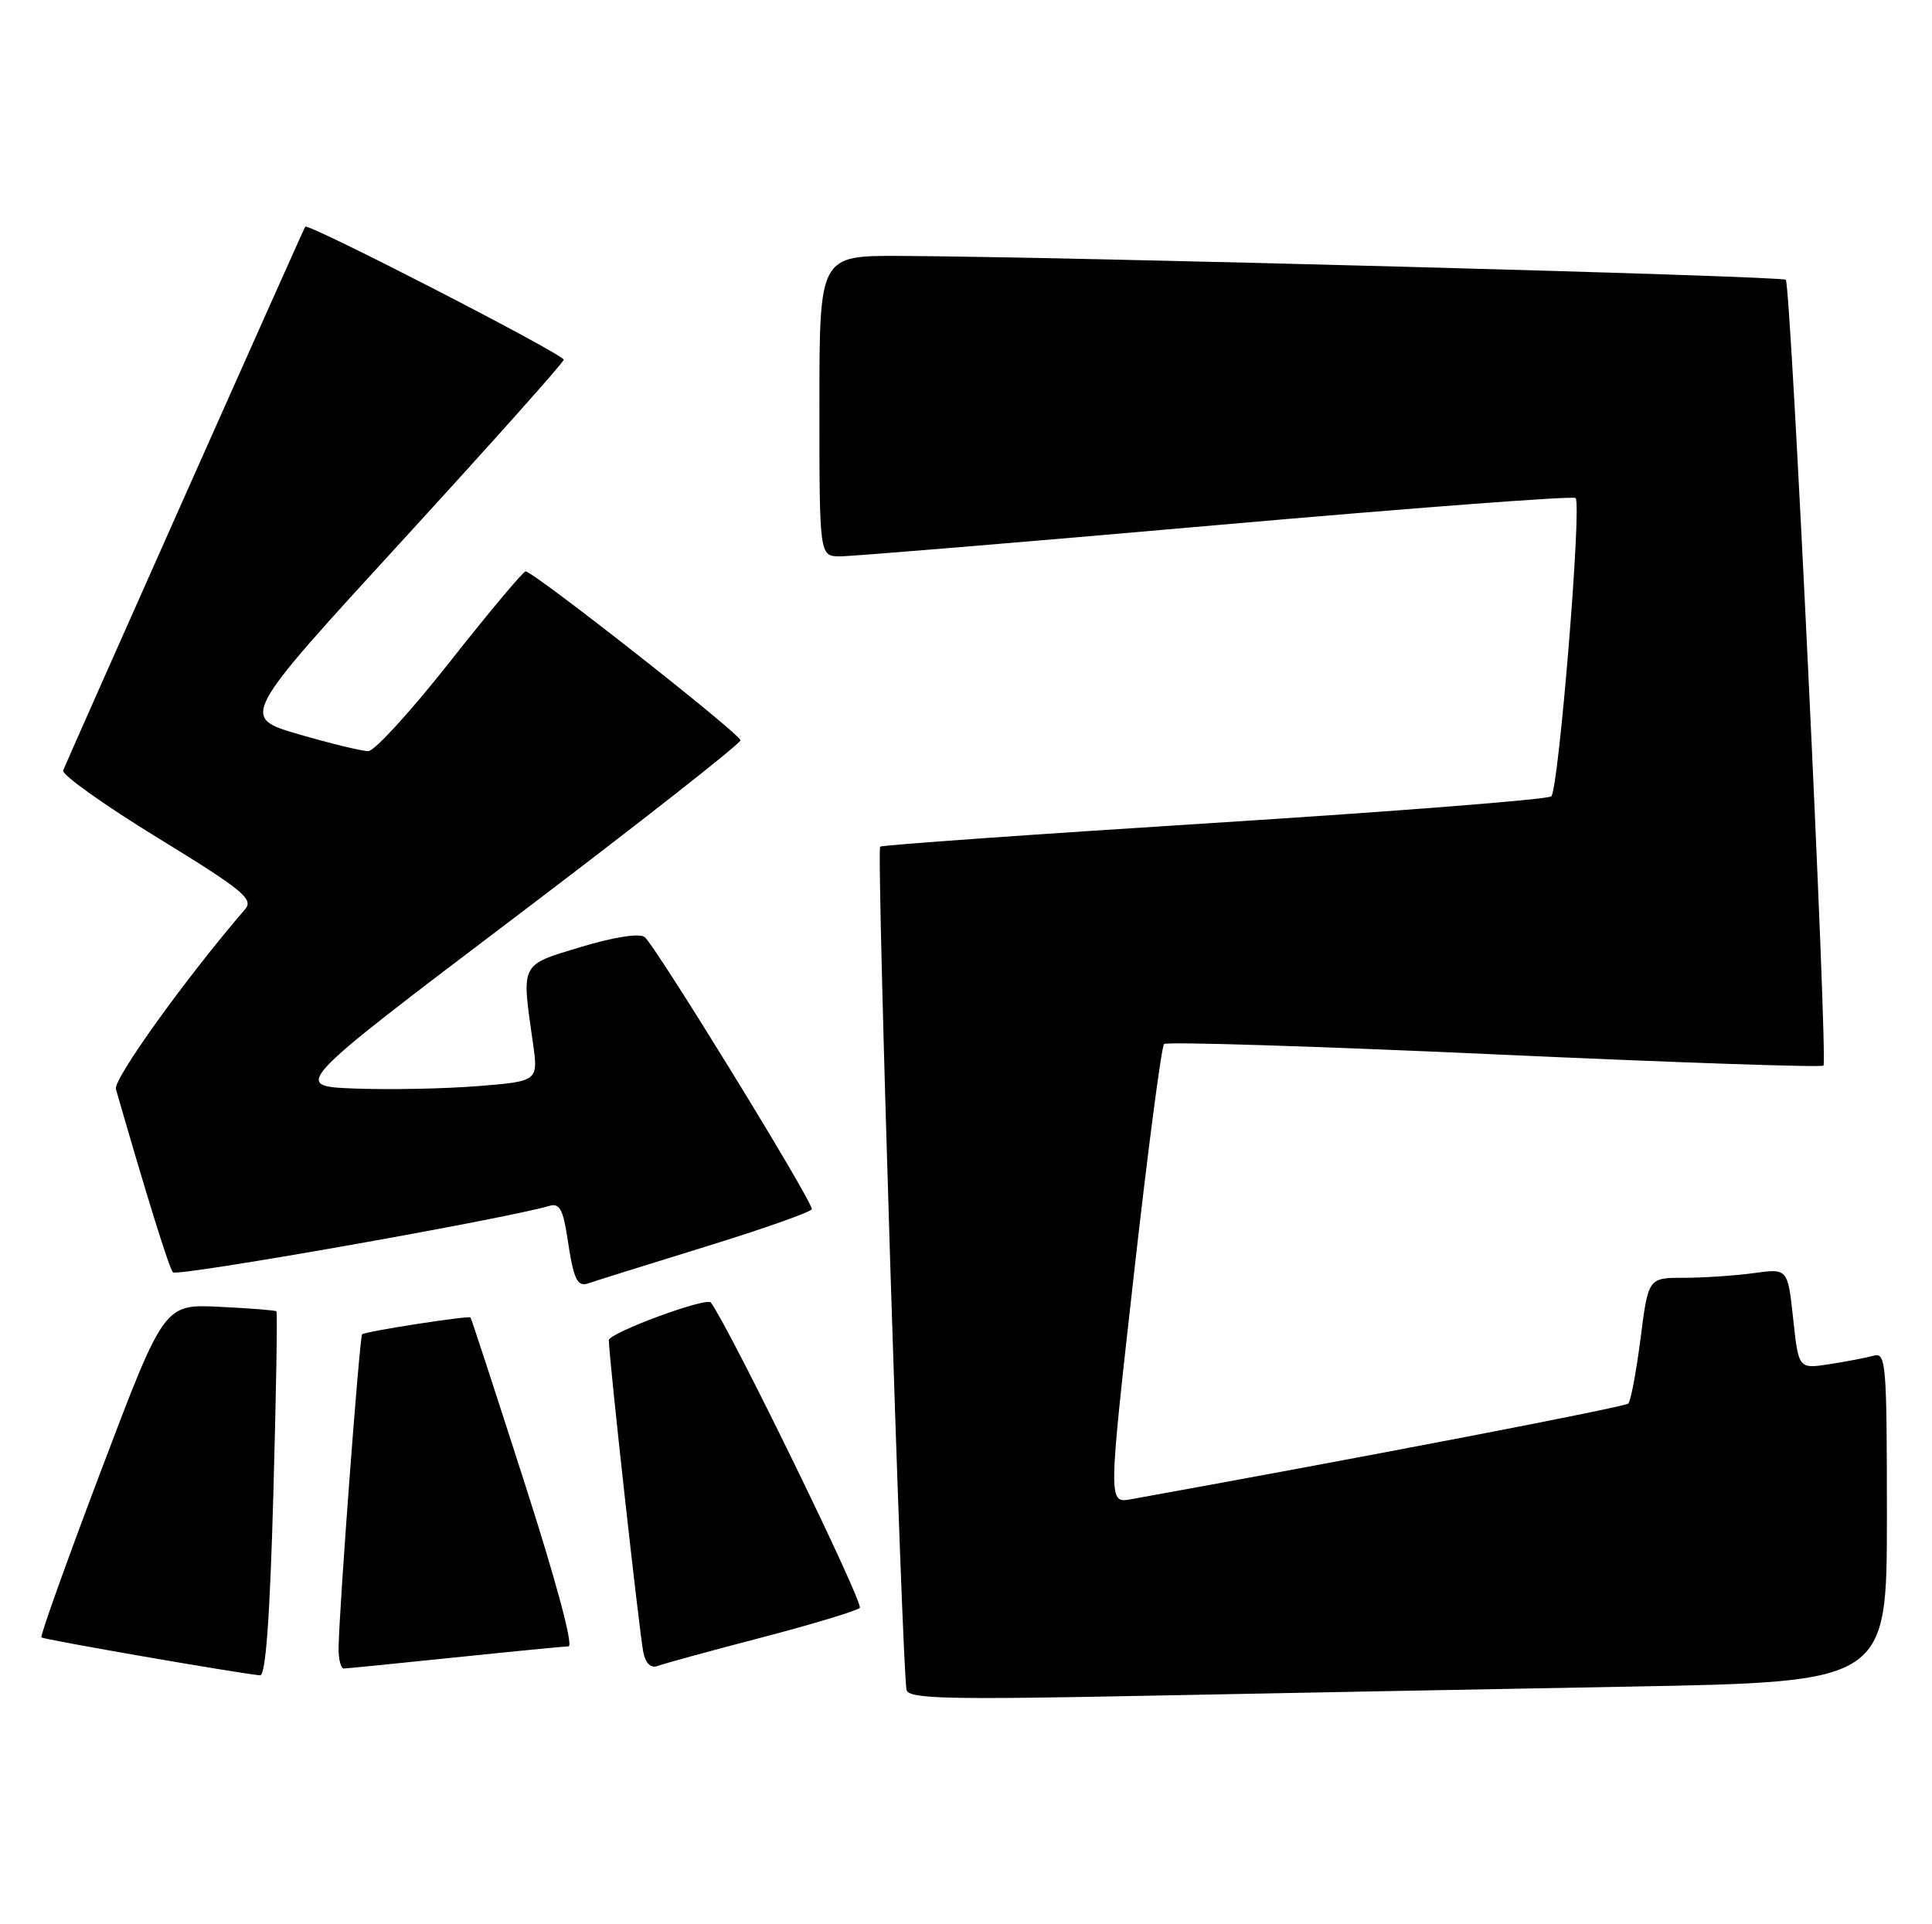 <?xml version="1.0" encoding="UTF-8" standalone="no"?>
<!DOCTYPE svg PUBLIC "-//W3C//DTD SVG 1.1//EN" "http://www.w3.org/Graphics/SVG/1.1/DTD/svg11.dtd" >
<svg xmlns="http://www.w3.org/2000/svg" xmlns:xlink="http://www.w3.org/1999/xlink" version="1.1" viewBox="0 0 257 256">
 <g >
 <path fill="currentColor"
d=" M 216.75 224.39 C 251.00 223.76 251.00 223.76 251.00 201.81 C 251.00 181.39 250.88 179.90 249.25 180.36 C 248.29 180.63 245.64 181.14 243.37 181.49 C 239.25 182.13 239.25 182.13 238.53 175.44 C 237.81 168.75 237.81 168.75 233.27 169.38 C 230.77 169.72 226.59 170.00 223.99 170.00 C 219.26 170.00 219.26 170.00 218.23 178.07 C 217.66 182.50 216.93 186.40 216.60 186.73 C 216.14 187.19 181.49 193.86 150.46 199.46 C 147.41 200.01 147.41 200.01 150.81 169.76 C 152.68 153.12 154.50 139.23 154.85 138.90 C 155.21 138.57 174.98 139.19 198.79 140.27 C 222.60 141.36 242.30 142.03 242.56 141.77 C 243.18 141.16 238.24 37.90 237.55 37.22 C 237.05 36.72 141.73 34.15 119.75 34.05 C 109.00 34.00 109.00 34.00 109.00 54.00 C 109.00 74.00 109.00 74.00 111.75 74.02 C 113.26 74.02 135.77 72.16 161.77 69.87 C 187.77 67.58 209.29 65.95 209.59 66.26 C 210.44 67.10 207.34 105.08 206.35 105.95 C 205.88 106.36 185.70 107.95 161.50 109.48 C 137.30 111.01 117.31 112.43 117.08 112.64 C 116.56 113.10 120.01 222.96 120.60 224.87 C 120.96 226.01 126.23 226.13 151.76 225.62 C 168.67 225.29 197.91 224.73 216.75 224.39 Z  M 36.36 198.85 C 36.73 185.57 36.92 174.59 36.77 174.46 C 36.62 174.32 33.20 174.05 29.17 173.86 C 21.84 173.50 21.84 173.50 13.50 195.50 C 8.92 207.60 5.32 217.65 5.51 217.84 C 5.79 218.13 31.38 222.57 34.59 222.89 C 35.34 222.97 35.90 215.32 36.36 198.85 Z  M 60.50 220.51 C 68.20 219.71 75.01 219.05 75.63 219.03 C 76.31 219.01 73.92 210.15 69.77 197.25 C 65.93 185.29 62.70 175.40 62.59 175.28 C 62.34 175.00 48.59 177.13 48.17 177.52 C 47.83 177.84 45.10 214.20 45.04 219.25 C 45.02 220.76 45.34 221.99 45.75 221.98 C 46.16 221.97 52.80 221.31 60.50 220.51 Z  M 101.23 217.88 C 107.98 216.12 113.89 214.33 114.37 213.92 C 114.97 213.39 97.21 176.95 94.56 173.29 C 94.01 172.52 81.00 177.33 80.99 178.30 C 80.98 180.43 85.07 217.42 85.58 219.84 C 85.91 221.36 86.59 221.99 87.52 221.63 C 88.31 221.33 94.48 219.64 101.23 217.88 Z  M 93.74 165.89 C 101.57 163.48 107.98 161.21 107.99 160.86 C 108.01 159.66 87.01 125.51 85.73 124.65 C 84.97 124.14 81.56 124.69 77.23 126.00 C 69.15 128.45 69.36 128.02 70.88 138.68 C 71.62 143.85 71.62 143.85 63.56 144.50 C 59.13 144.85 51.75 145.00 47.17 144.82 C 38.84 144.50 38.84 144.50 68.67 121.91 C 85.08 109.48 98.50 98.94 98.50 98.49 C 98.50 97.66 71.03 76.07 69.92 76.02 C 69.60 76.01 65.10 81.38 59.92 87.95 C 54.74 94.53 49.83 99.92 49.00 99.93 C 48.17 99.94 44.01 98.93 39.74 97.69 C 31.98 95.42 31.98 95.42 53.48 71.96 C 65.30 59.06 74.98 48.21 74.99 47.86 C 75.00 47.14 40.98 29.63 40.60 30.16 C 40.37 30.47 9.39 100.10 8.40 102.50 C 8.18 103.05 13.83 107.08 20.97 111.46 C 32.29 118.40 33.77 119.61 32.61 120.96 C 24.73 130.10 15.04 143.59 15.42 144.90 C 19.49 159.05 22.48 168.65 23.00 169.27 C 23.52 169.89 67.07 162.20 73.13 160.42 C 74.42 160.04 74.91 160.95 75.48 164.72 C 76.31 170.30 76.79 171.29 78.35 170.71 C 78.98 170.48 85.91 168.31 93.74 165.89 Z "/>
</g>
</svg>